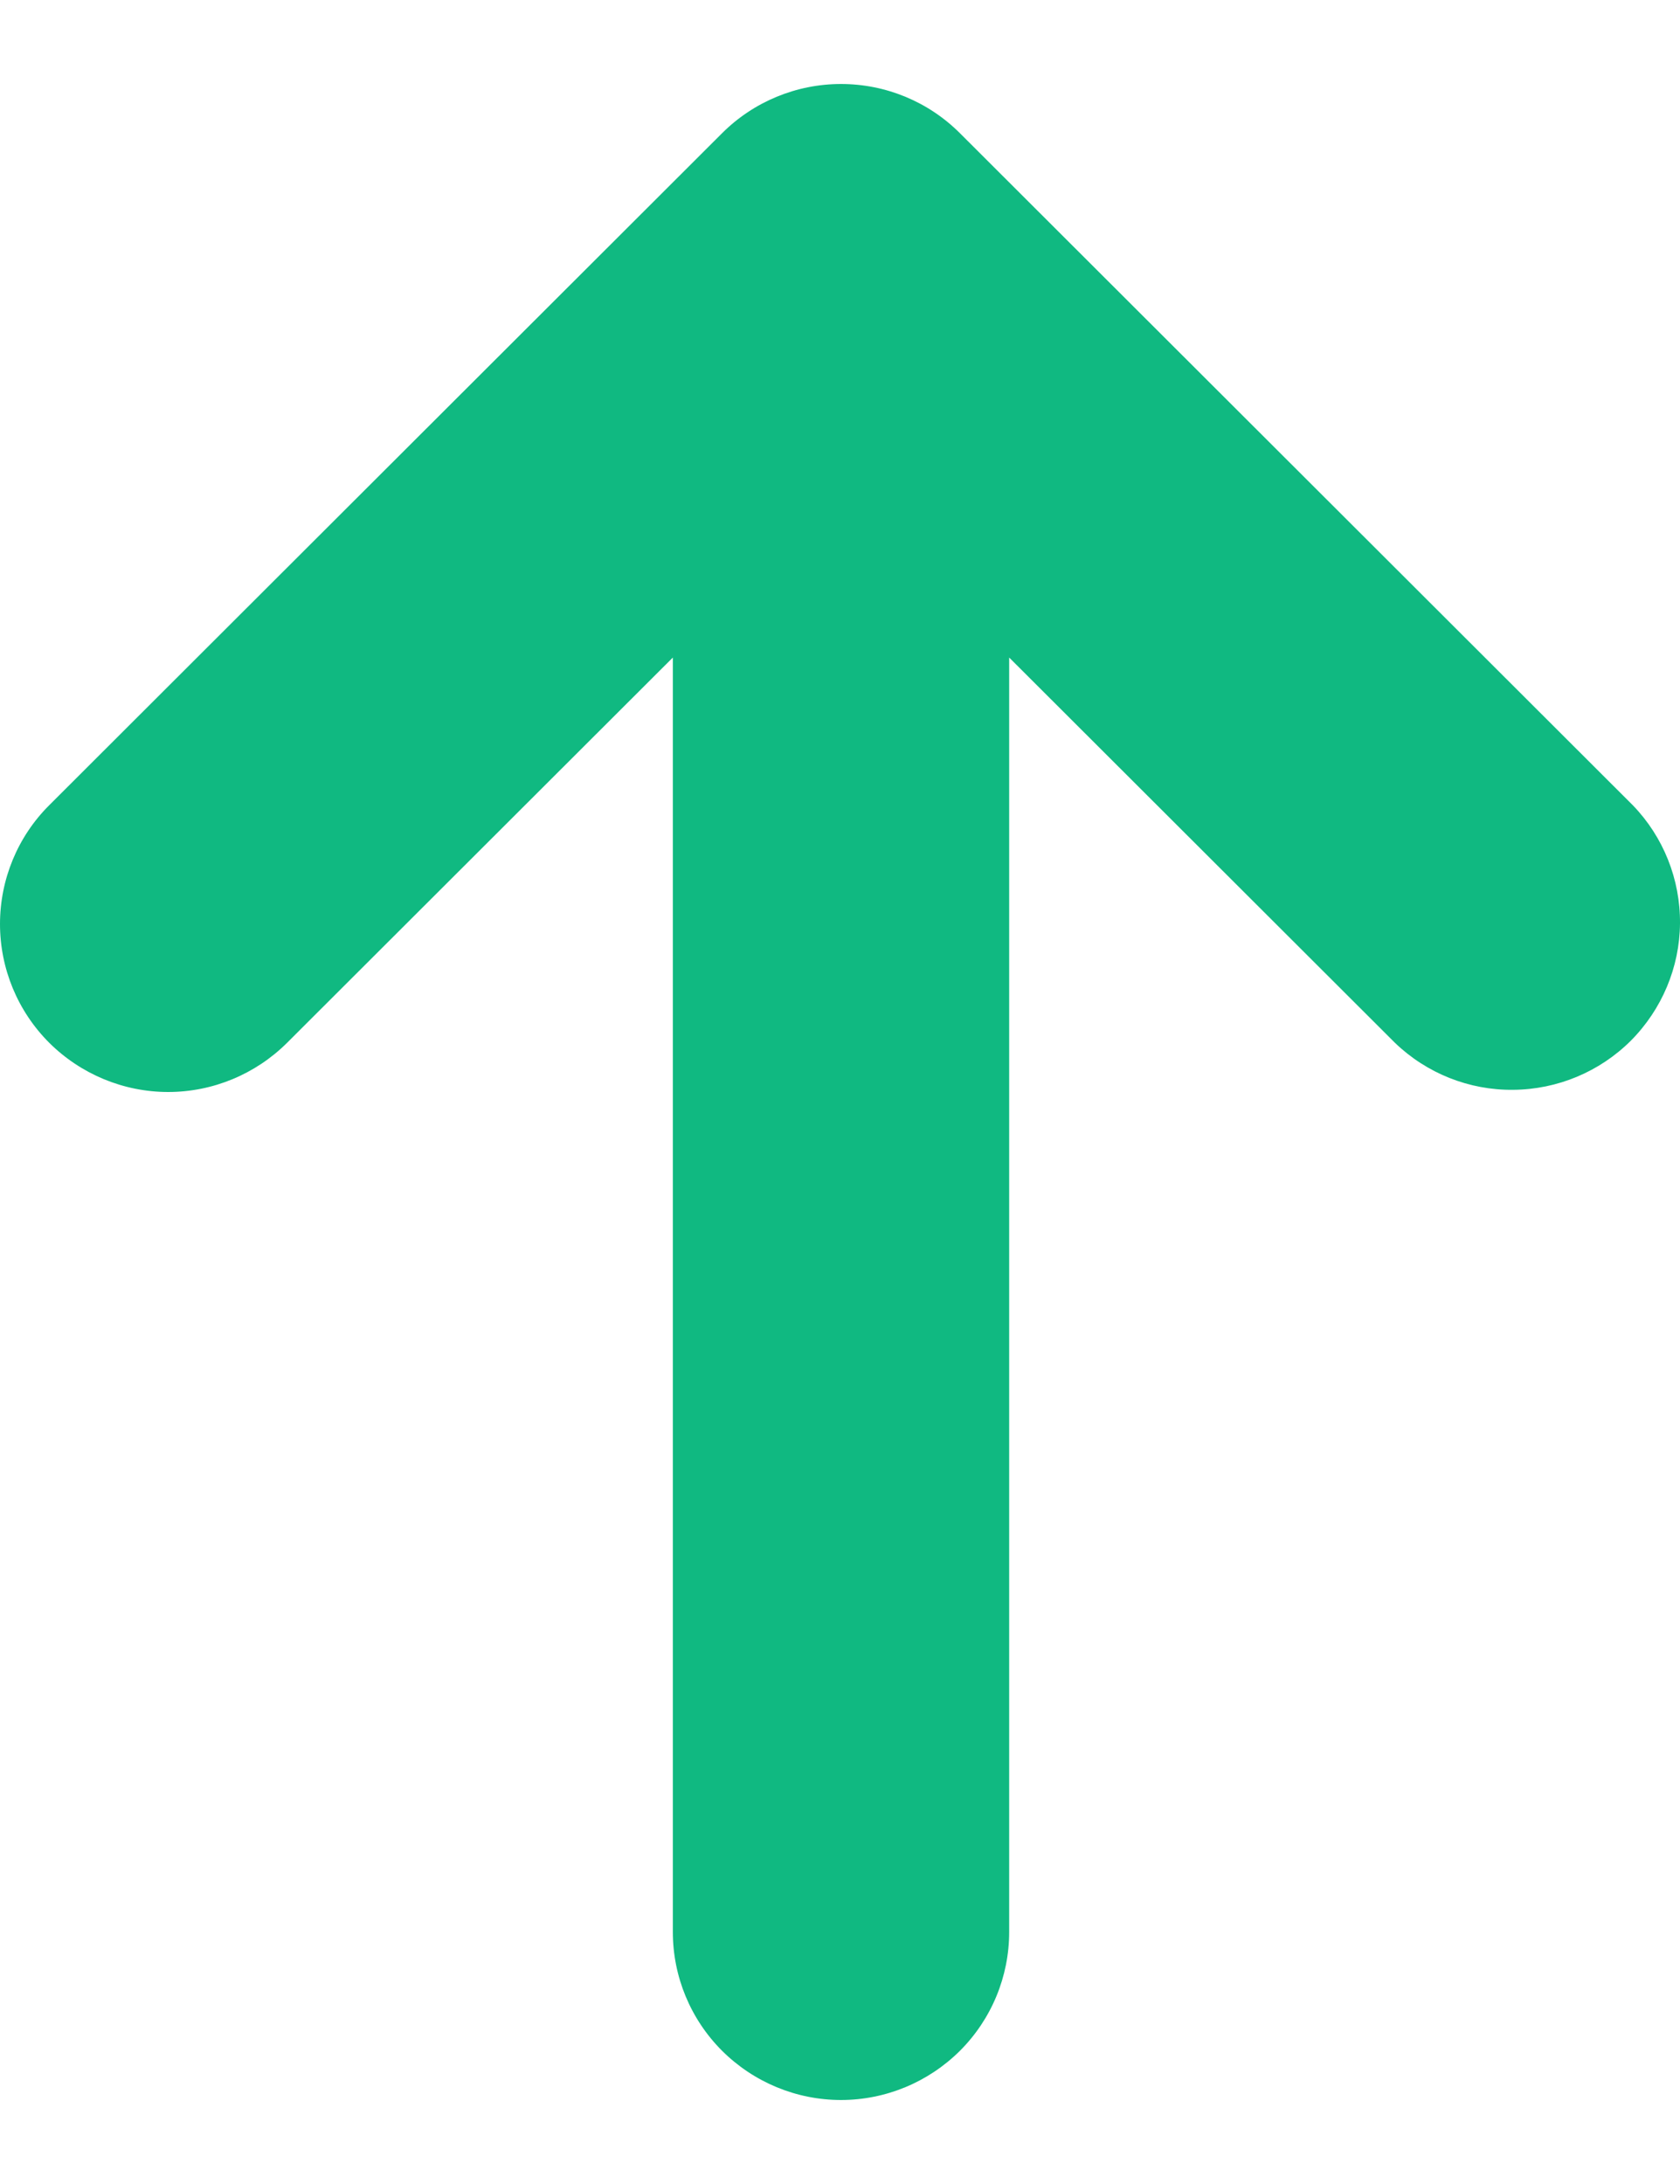 <svg width="10" height="13" viewBox="0 0 10 13" fill="none" xmlns="http://www.w3.org/2000/svg">
<path fill-rule="evenodd" clip-rule="evenodd" d="M0.293 6.207C0.105 6.019 0 5.765 0 5.5C0 5.235 0.105 4.98 0.293 4.793L4.298 0.793C4.486 0.605 4.741 0.5 5.006 0.5C5.272 0.5 5.526 0.605 5.714 0.793L9.719 4.793C9.901 4.981 10.002 5.234 10 5.496C9.998 5.758 9.892 6.009 9.707 6.195C9.521 6.38 9.27 6.485 9.007 6.487C8.745 6.49 8.492 6.389 8.303 6.207L6.007 3.914V11.5C6.007 11.765 5.902 12.019 5.714 12.207C5.526 12.394 5.272 12.5 5.006 12.5C4.74 12.5 4.486 12.394 4.298 12.207C4.11 12.019 4.005 11.765 4.005 11.5V3.914L1.709 6.207C1.521 6.394 1.267 6.5 1.001 6.5C0.736 6.5 0.481 6.394 0.293 6.207Z" fill="#10B981"/>
</svg>
